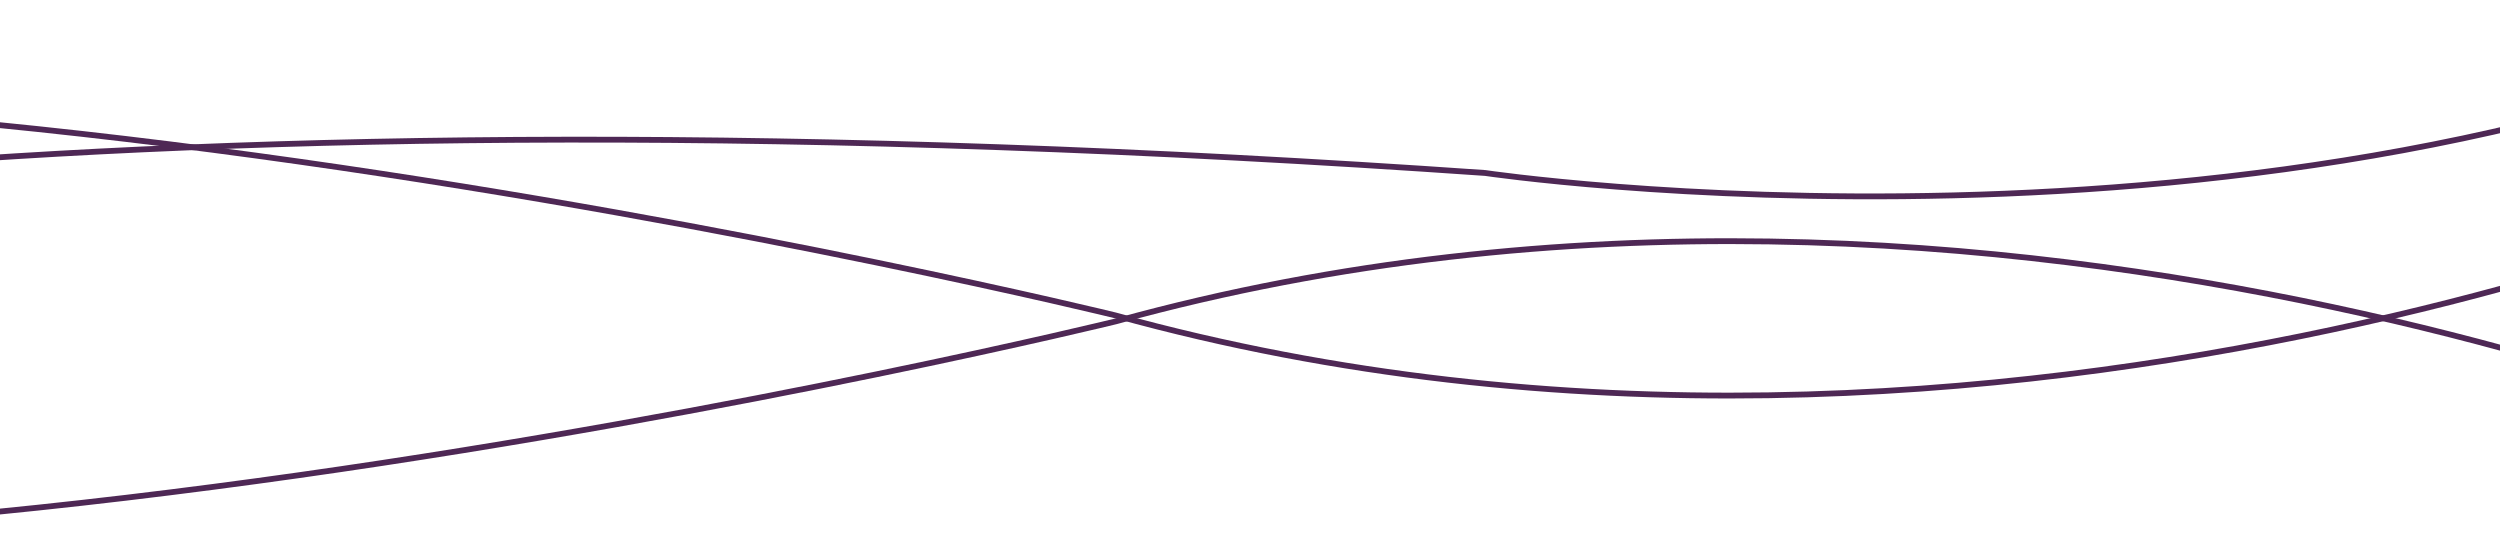 <svg width="430" height="93" viewBox="0 0 430 93" fill="none" xmlns="http://www.w3.org/2000/svg">
<g clip-path="url(#clip0_13_28)">
<path d="M494.86 0.487C390.188 49.782 255.469 29.755 255.469 29.755C19.407 13.301 -111.777 35.583 -176.861 54.541" stroke="#4E2855" stroke-miterlimit="9.966"/>
<path d="M-176.869 81.276C-59.983 117.203 191.985 55.257 191.985 55.257C346.047 12.718 494.885 82.27 494.885 82.27" stroke="#4E2855" stroke-miterlimit="9.966"/>
<path d="M-176.926 28.235C-60.056 -7.692 191.87 54.254 191.87 54.254C345.908 96.812 494.721 27.251 494.721 27.251" stroke="#4E2855" stroke-miterlimit="9.966"/>
</g>
<defs>
<clipPath id="clip0_13_28">
<rect width="672" height="93" fill="white" transform="translate(-177)"/>
</clipPath>
</defs>
</svg>
